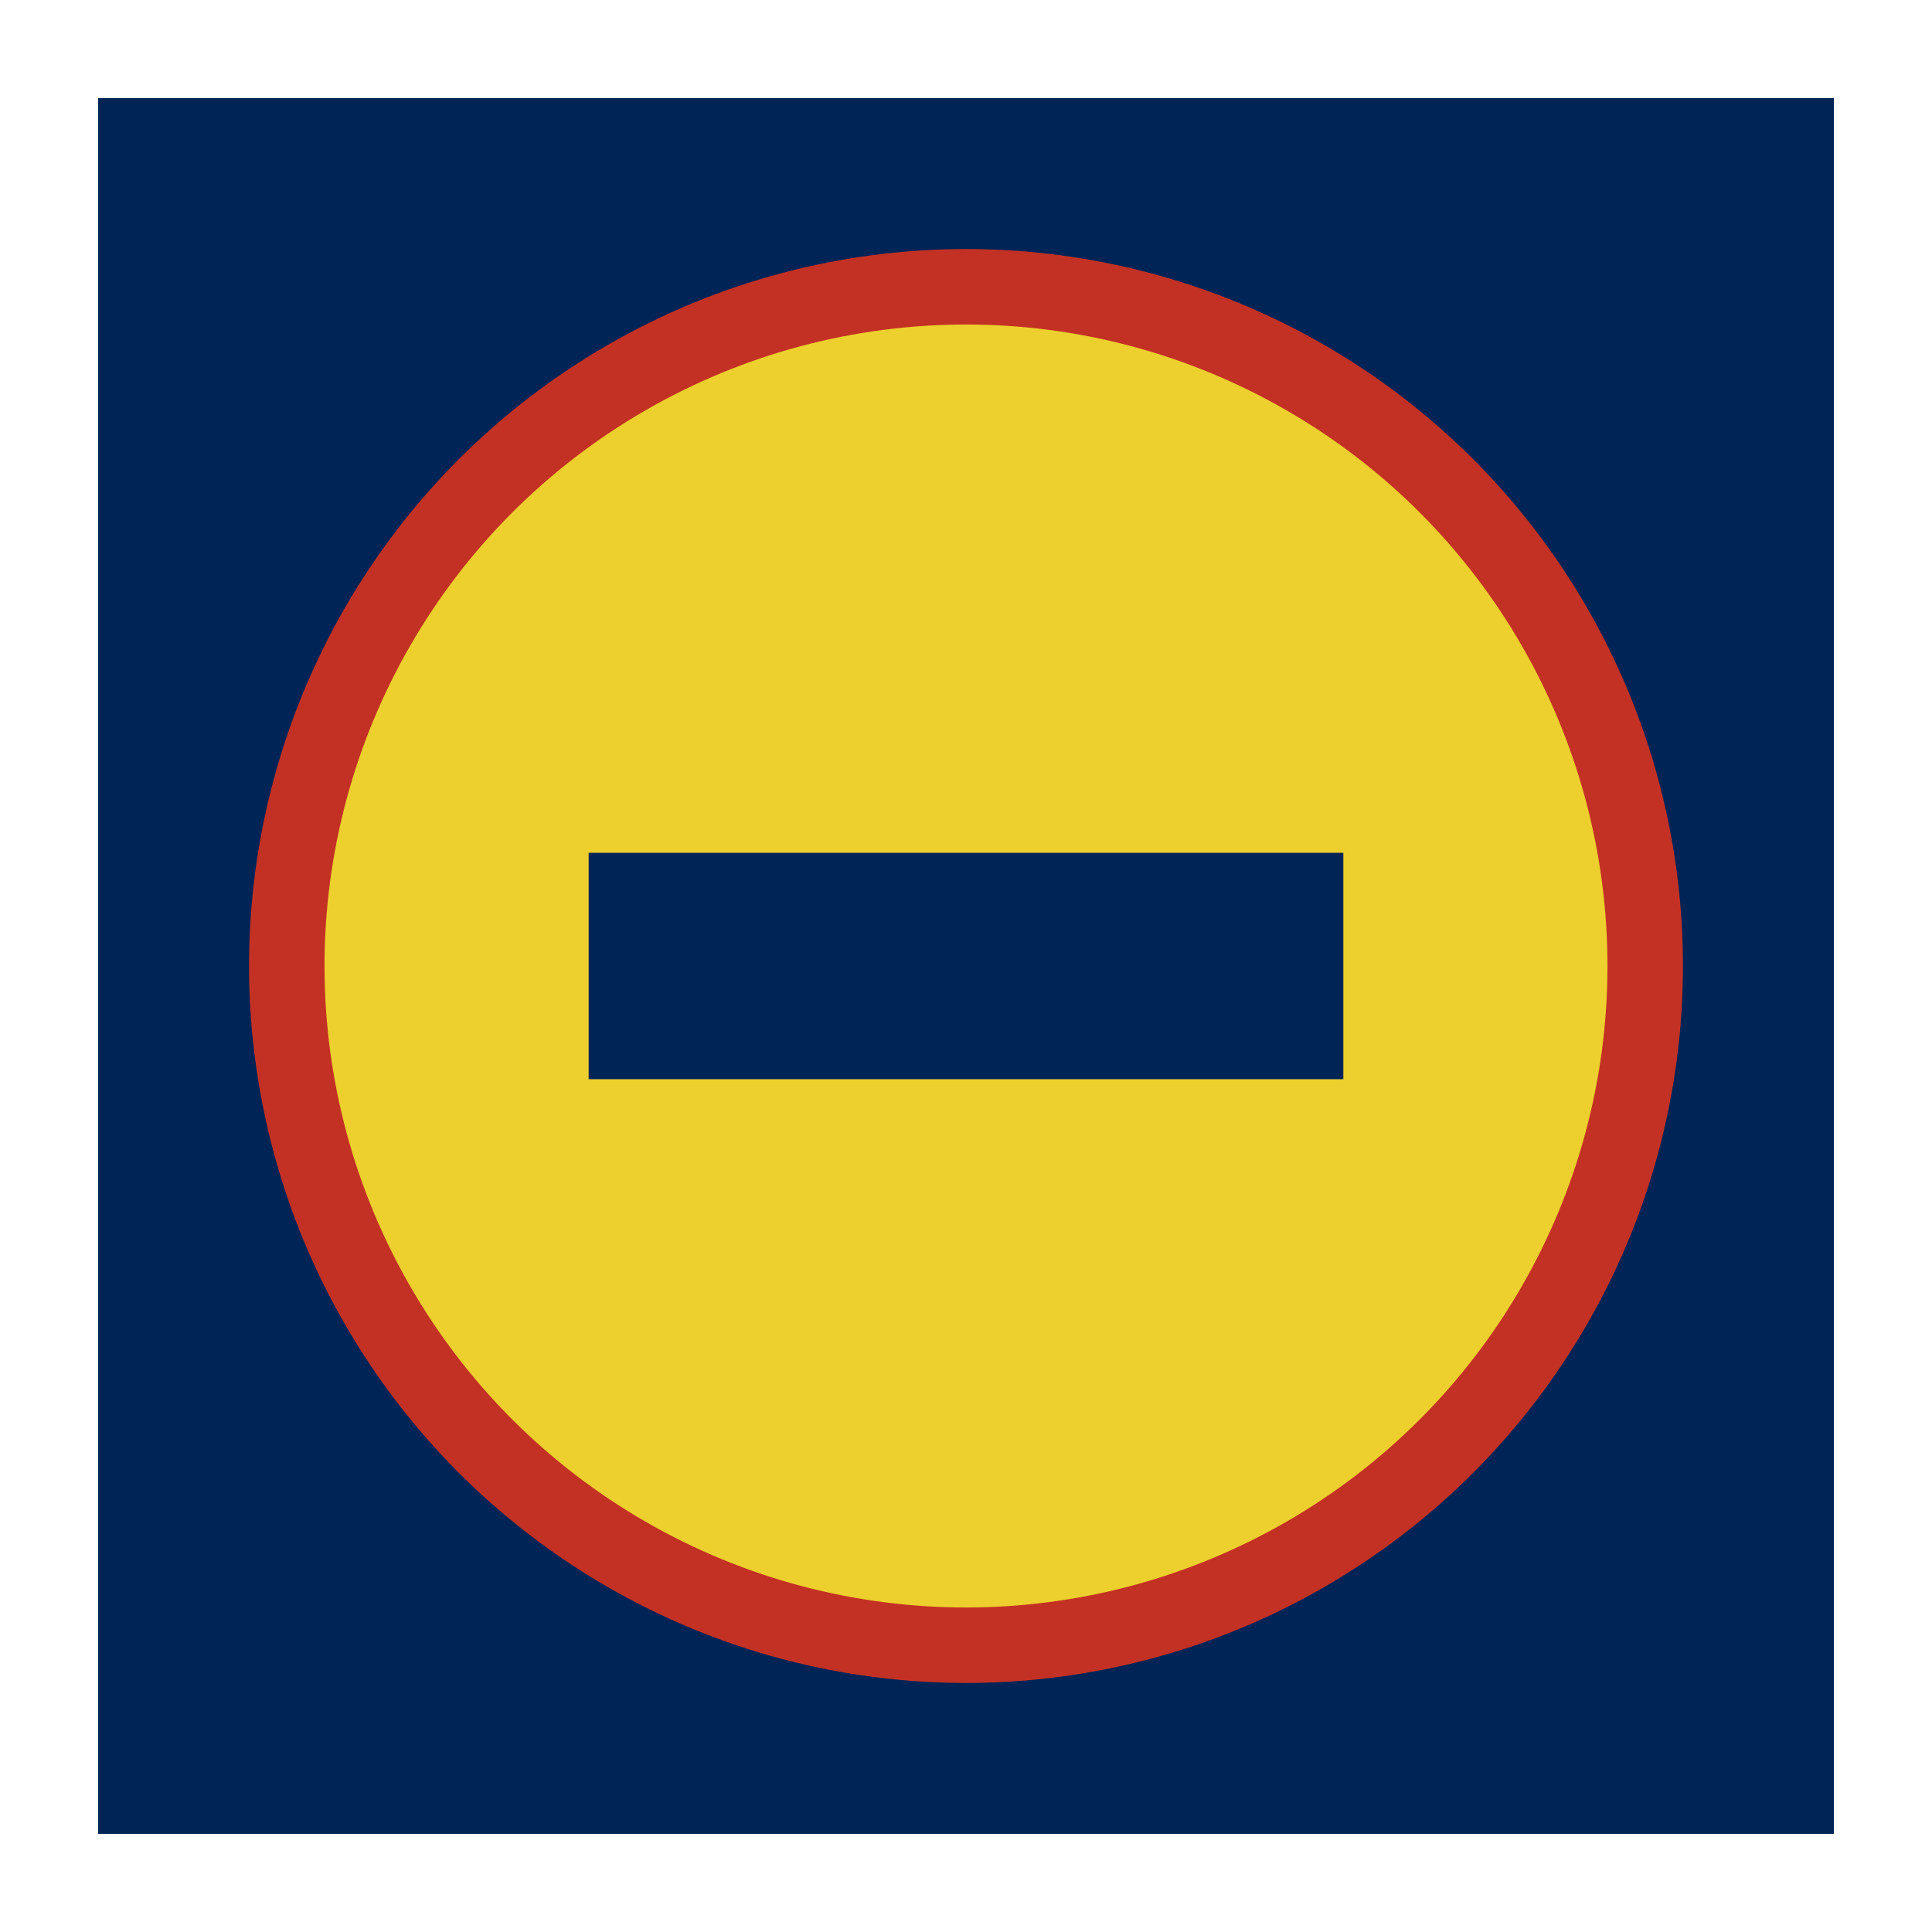 <?xml version="1.0" encoding="UTF-8" standalone="no"?>
<!-- Created with Inkscape (http://www.inkscape.org/) -->
<svg xmlns:dc="http://purl.org/dc/elements/1.1/" xmlns:cc="http://creativecommons.org/ns#" xmlns:rdf="http://www.w3.org/1999/02/22-rdf-syntax-ns#" xmlns:svg="http://www.w3.org/2000/svg" xmlns="http://www.w3.org/2000/svg" xmlns:sodipodi="http://sodipodi.sourceforge.net/DTD/sodipodi-0.dtd" xmlns:inkscape="http://www.inkscape.org/namespaces/inkscape" width="256px" height="256px" viewBox="0 0 256 256" version="1.1" id="SVGRoot" inkscape:version="0.92.5 (2060ec1f9f, 2020-04-08)" sodipodi:docname="loedl.svg">
  <defs id="defs3713"/>
  <sodipodi:namedview id="base" pagecolor="#ffffff" bordercolor="#666666" borderopacity="1.0" inkscape:pageopacity="0.0" inkscape:pageshadow="2" inkscape:zoom="2.8284271" inkscape:cx="94.32307" inkscape:cy="128.51977" inkscape:document-units="px" inkscape:current-layer="layer4" showgrid="false" inkscape:window-width="1920" inkscape:window-height="1016" inkscape:window-x="0" inkscape:window-y="27" inkscape:window-maximized="1" inkscape:grid-bbox="true"/>
  <g inkscape:label="Layer 1" inkscape:groupmode="layer" id="layer1">
    <rect style="fill:#002456;fill-opacity:1;stroke-width:1.002" id="rect3728" width="230" height="230" x="13" y="13"/>
  </g>
  <g inkscape:groupmode="layer" id="layer2" inkscape:label="Layer 2">
    <circle cy="128" cx="128" id="circle4541" style="fill:#c33124;fill-opacity:1;stroke-width:1.267" r="95"/>
  </g>
  <g inkscape:groupmode="layer" id="layer3" inkscape:label="Layer 3">
    <circle style="fill:#edcf2e;fill-opacity:1;stroke-width:1.134" id="path4537" cx="128" cy="128" r="85"/>
  </g>
  <g inkscape:groupmode="layer" id="layer4" inkscape:label="Layer 4">
    <rect style="fill:#002456;fill-opacity:1;stroke-width:1.105" id="rect4539" width="100" height="30" x="78" y="113"/>
  </g>
</svg>